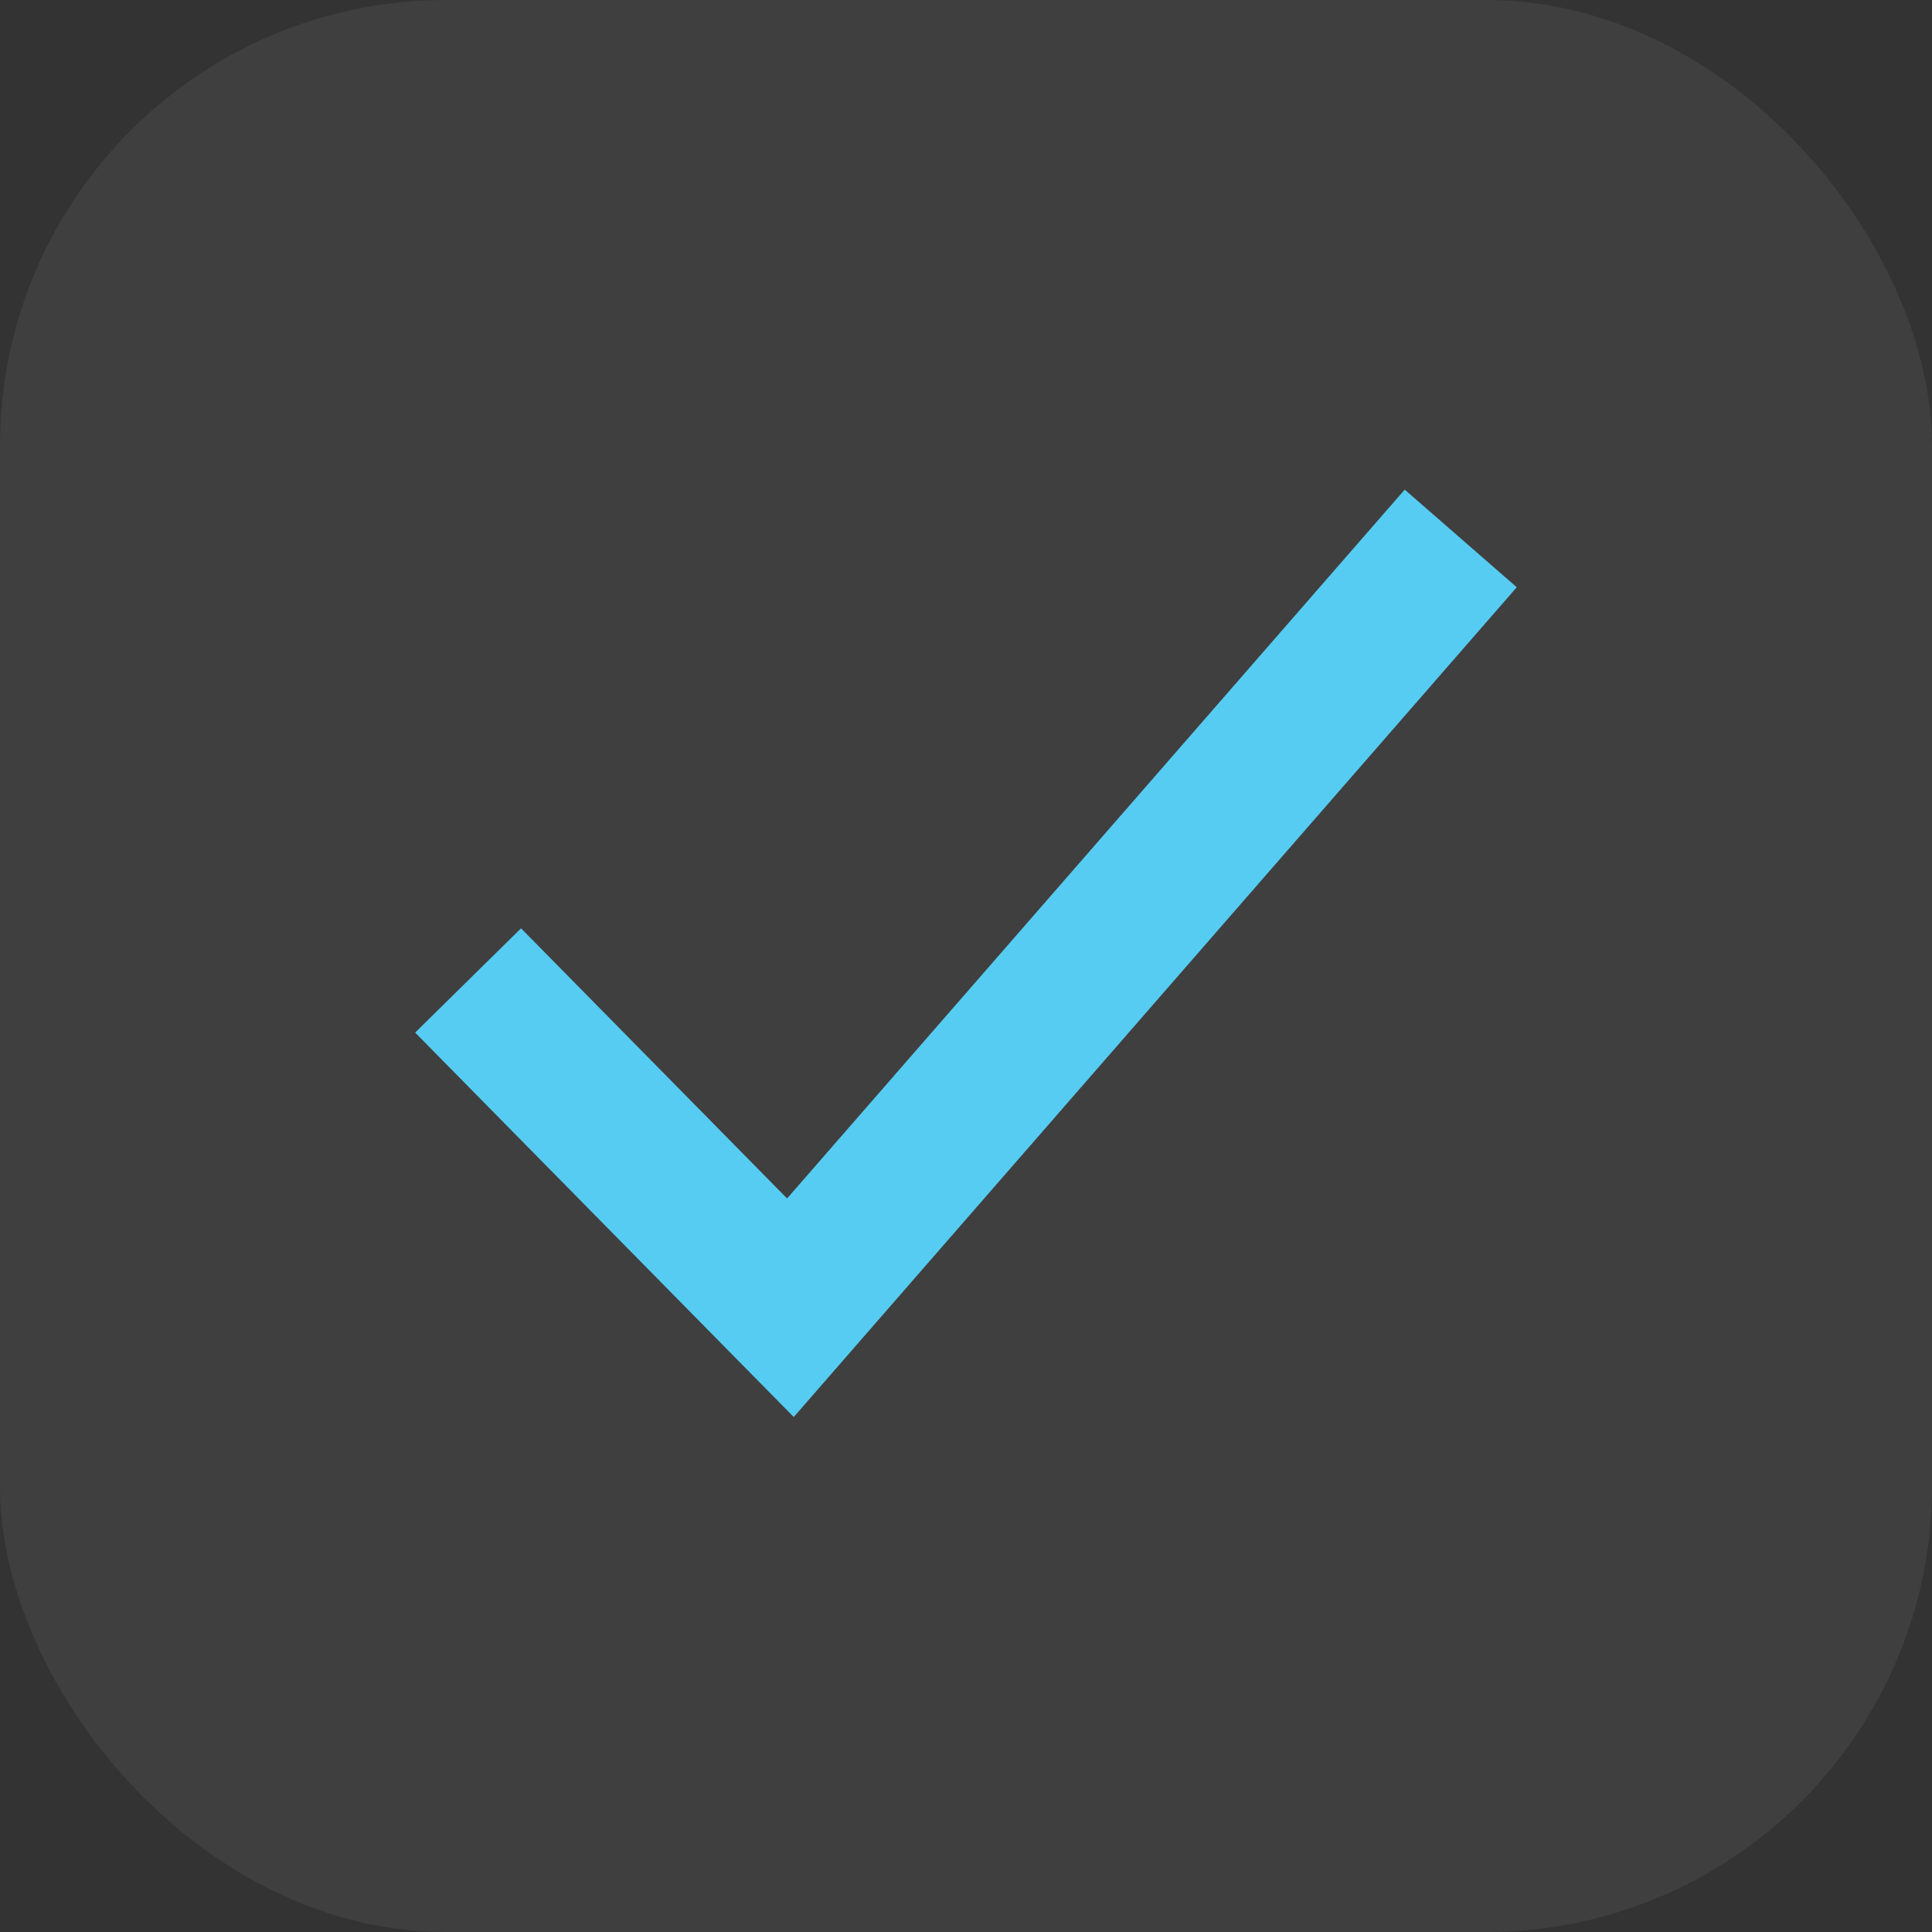 <svg width="26" height="26" viewBox="0 0 26 26" fill="none" xmlns="http://www.w3.org/2000/svg">
<rect x="0" y="0" width="26" height="26" fill="#333333" stroke="none"/>
<rect width="26" height="26" rx="6" fill="white" fill-opacity="0.06"/>
<path d="M19.001 8L10.637 17.599L7.001 13.907" stroke="#56CCF2" stroke-width="2" stroke-linecap="square"/>
</svg>
